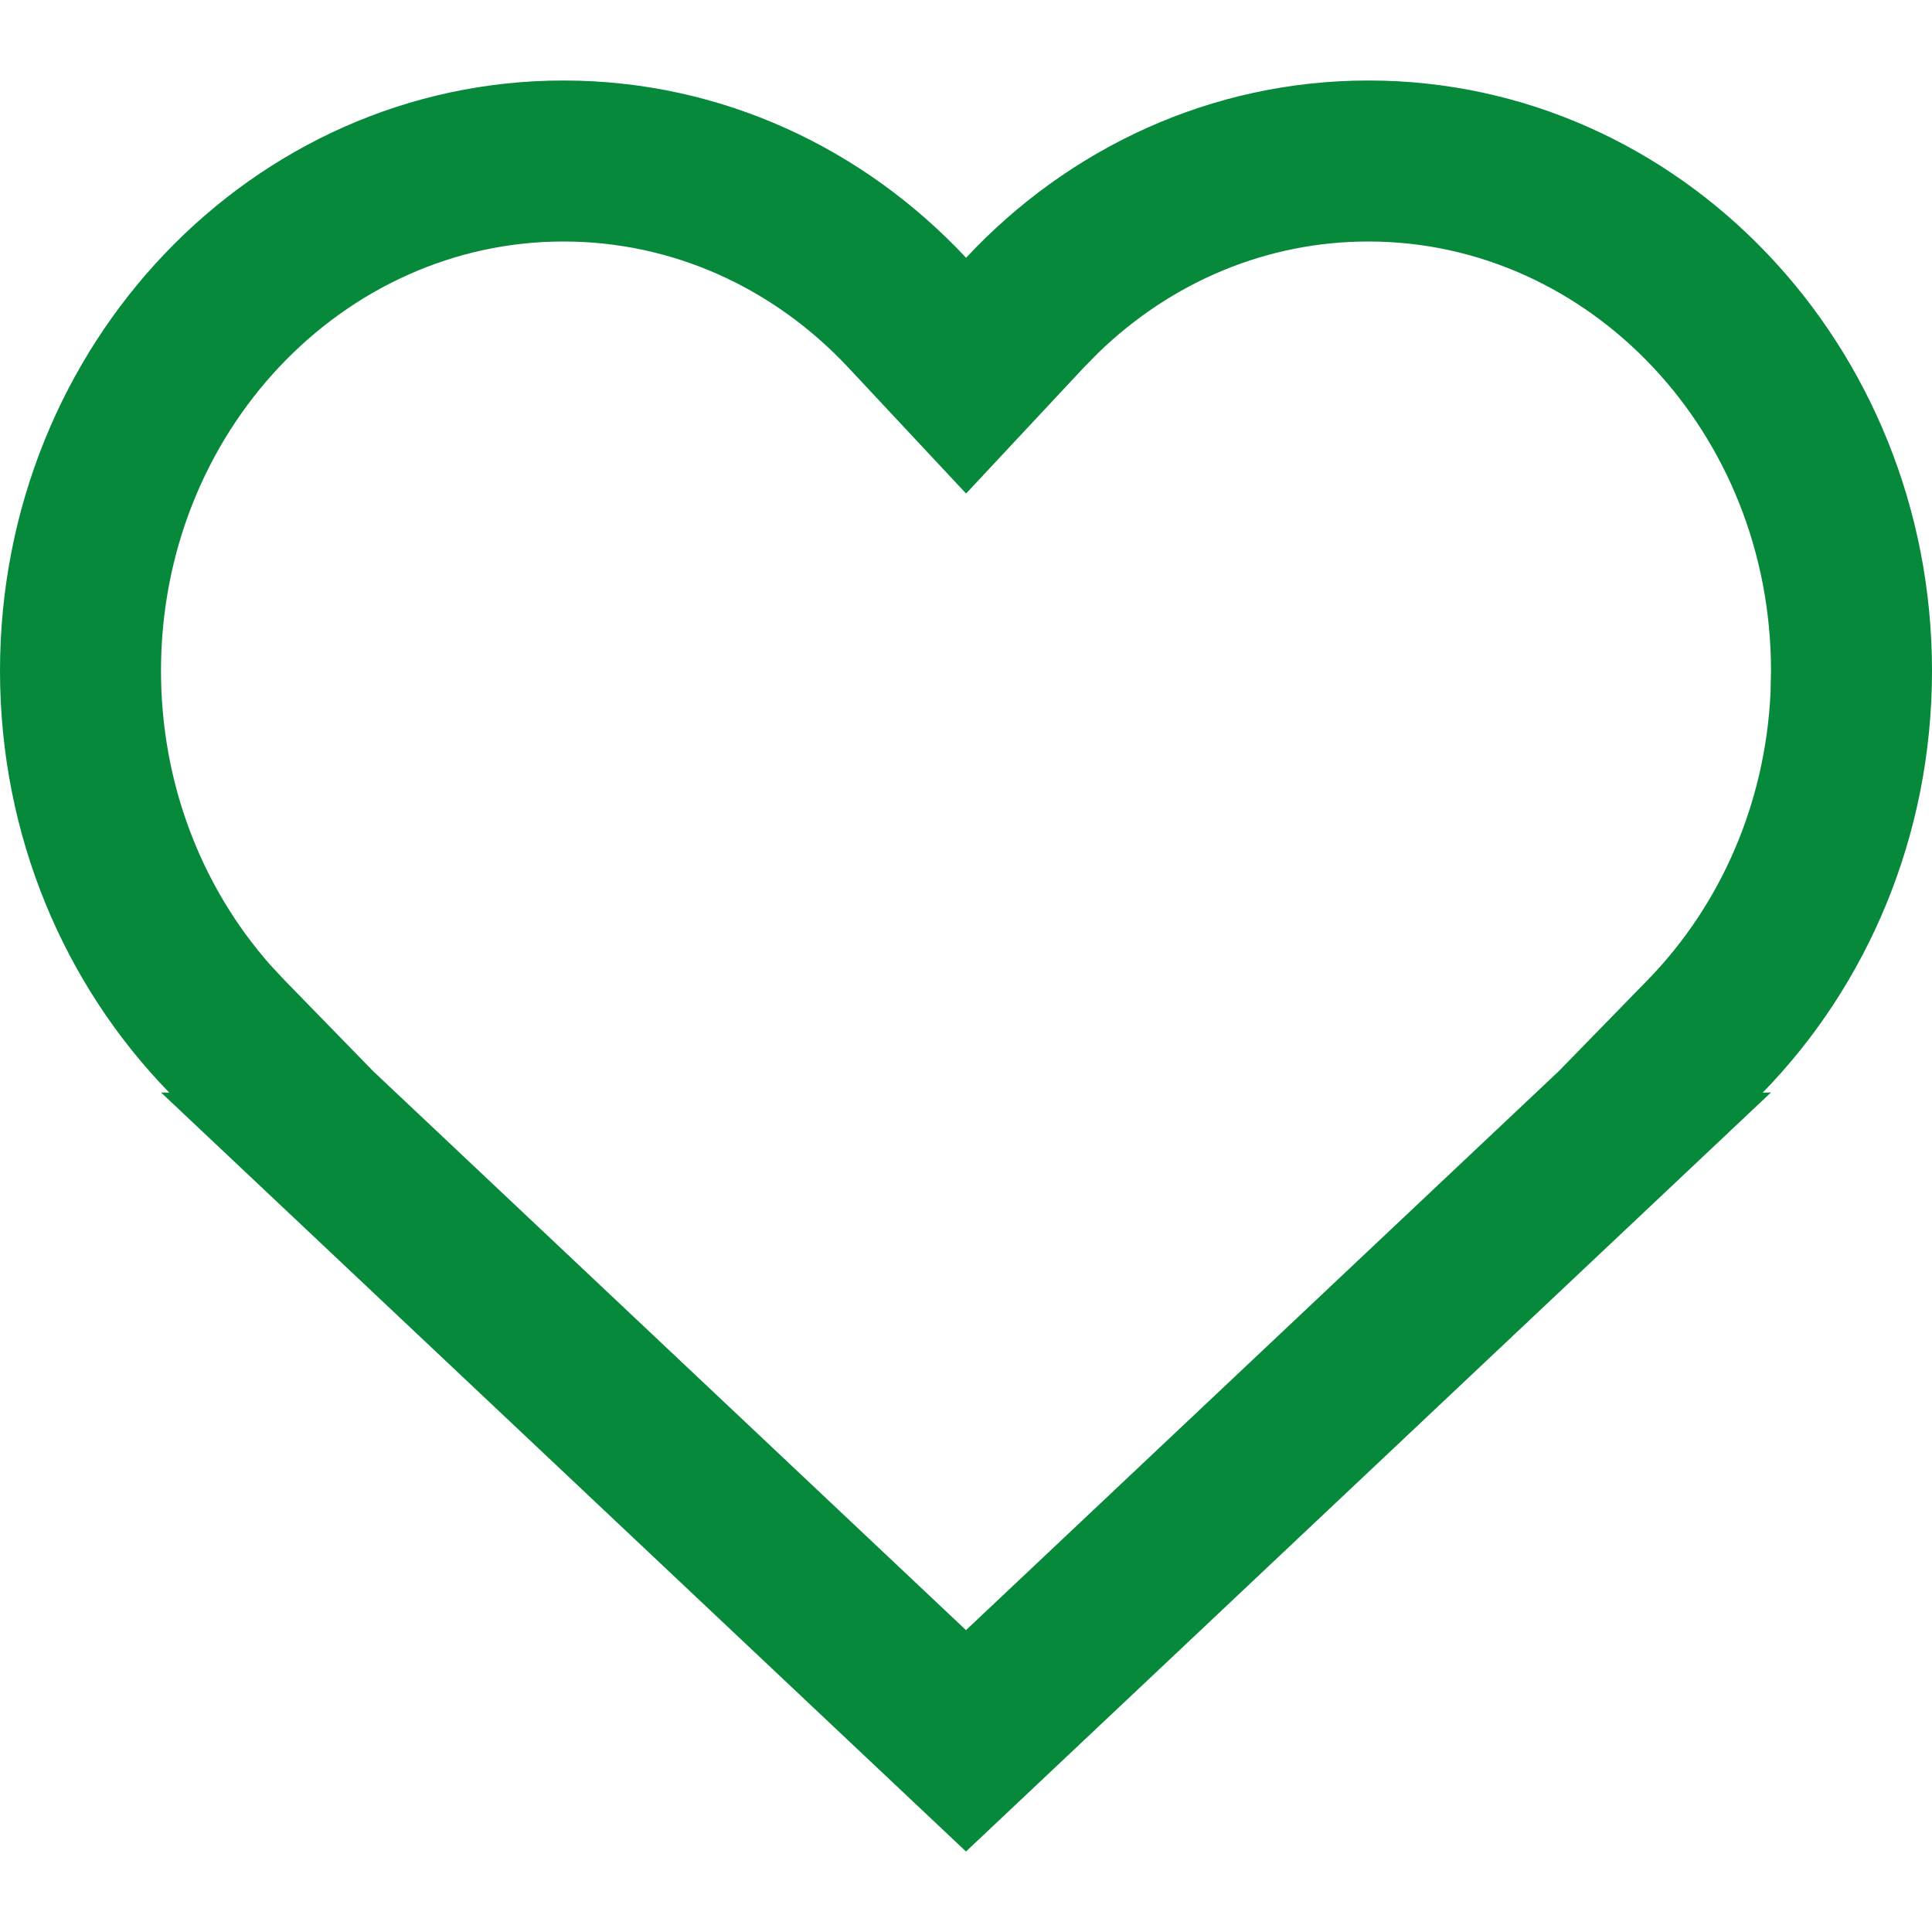 <svg id="HeartGreen" width="24" height="24" viewBox="0 0 24 24" fill="none" xmlns="http://www.w3.org/2000/svg">
<path fill-rule="evenodd" clip-rule="evenodd" d="M17 1C20.866 1 24 4.283 24 8.333C24 10.386 23.195 12.242 21.897 13.573L22 13.571L12 23L2 13.571L2.103 13.573C0.805 12.242 0 10.386 0 8.333C0 4.283 3.134 1 7 1C8.959 1 10.73 1.843 12.001 3.202C13.27 1.843 15.041 1 17 1ZM17 3C15.74 3 14.555 3.498 13.641 4.385L13.462 4.567L12.001 6.131L10.54 4.568C9.603 3.566 8.344 3 7 3C4.26 3 2 5.368 2 8.333C2 9.716 2.494 11.007 3.357 11.986L3.535 12.177L4.637 13.308L12 20.25L19.362 13.308L20.465 12.177C21.378 11.241 21.928 9.978 21.994 8.609L22 8.333C22 5.368 19.74 3 17 3Z" fill="#06893A"/>
</svg>
